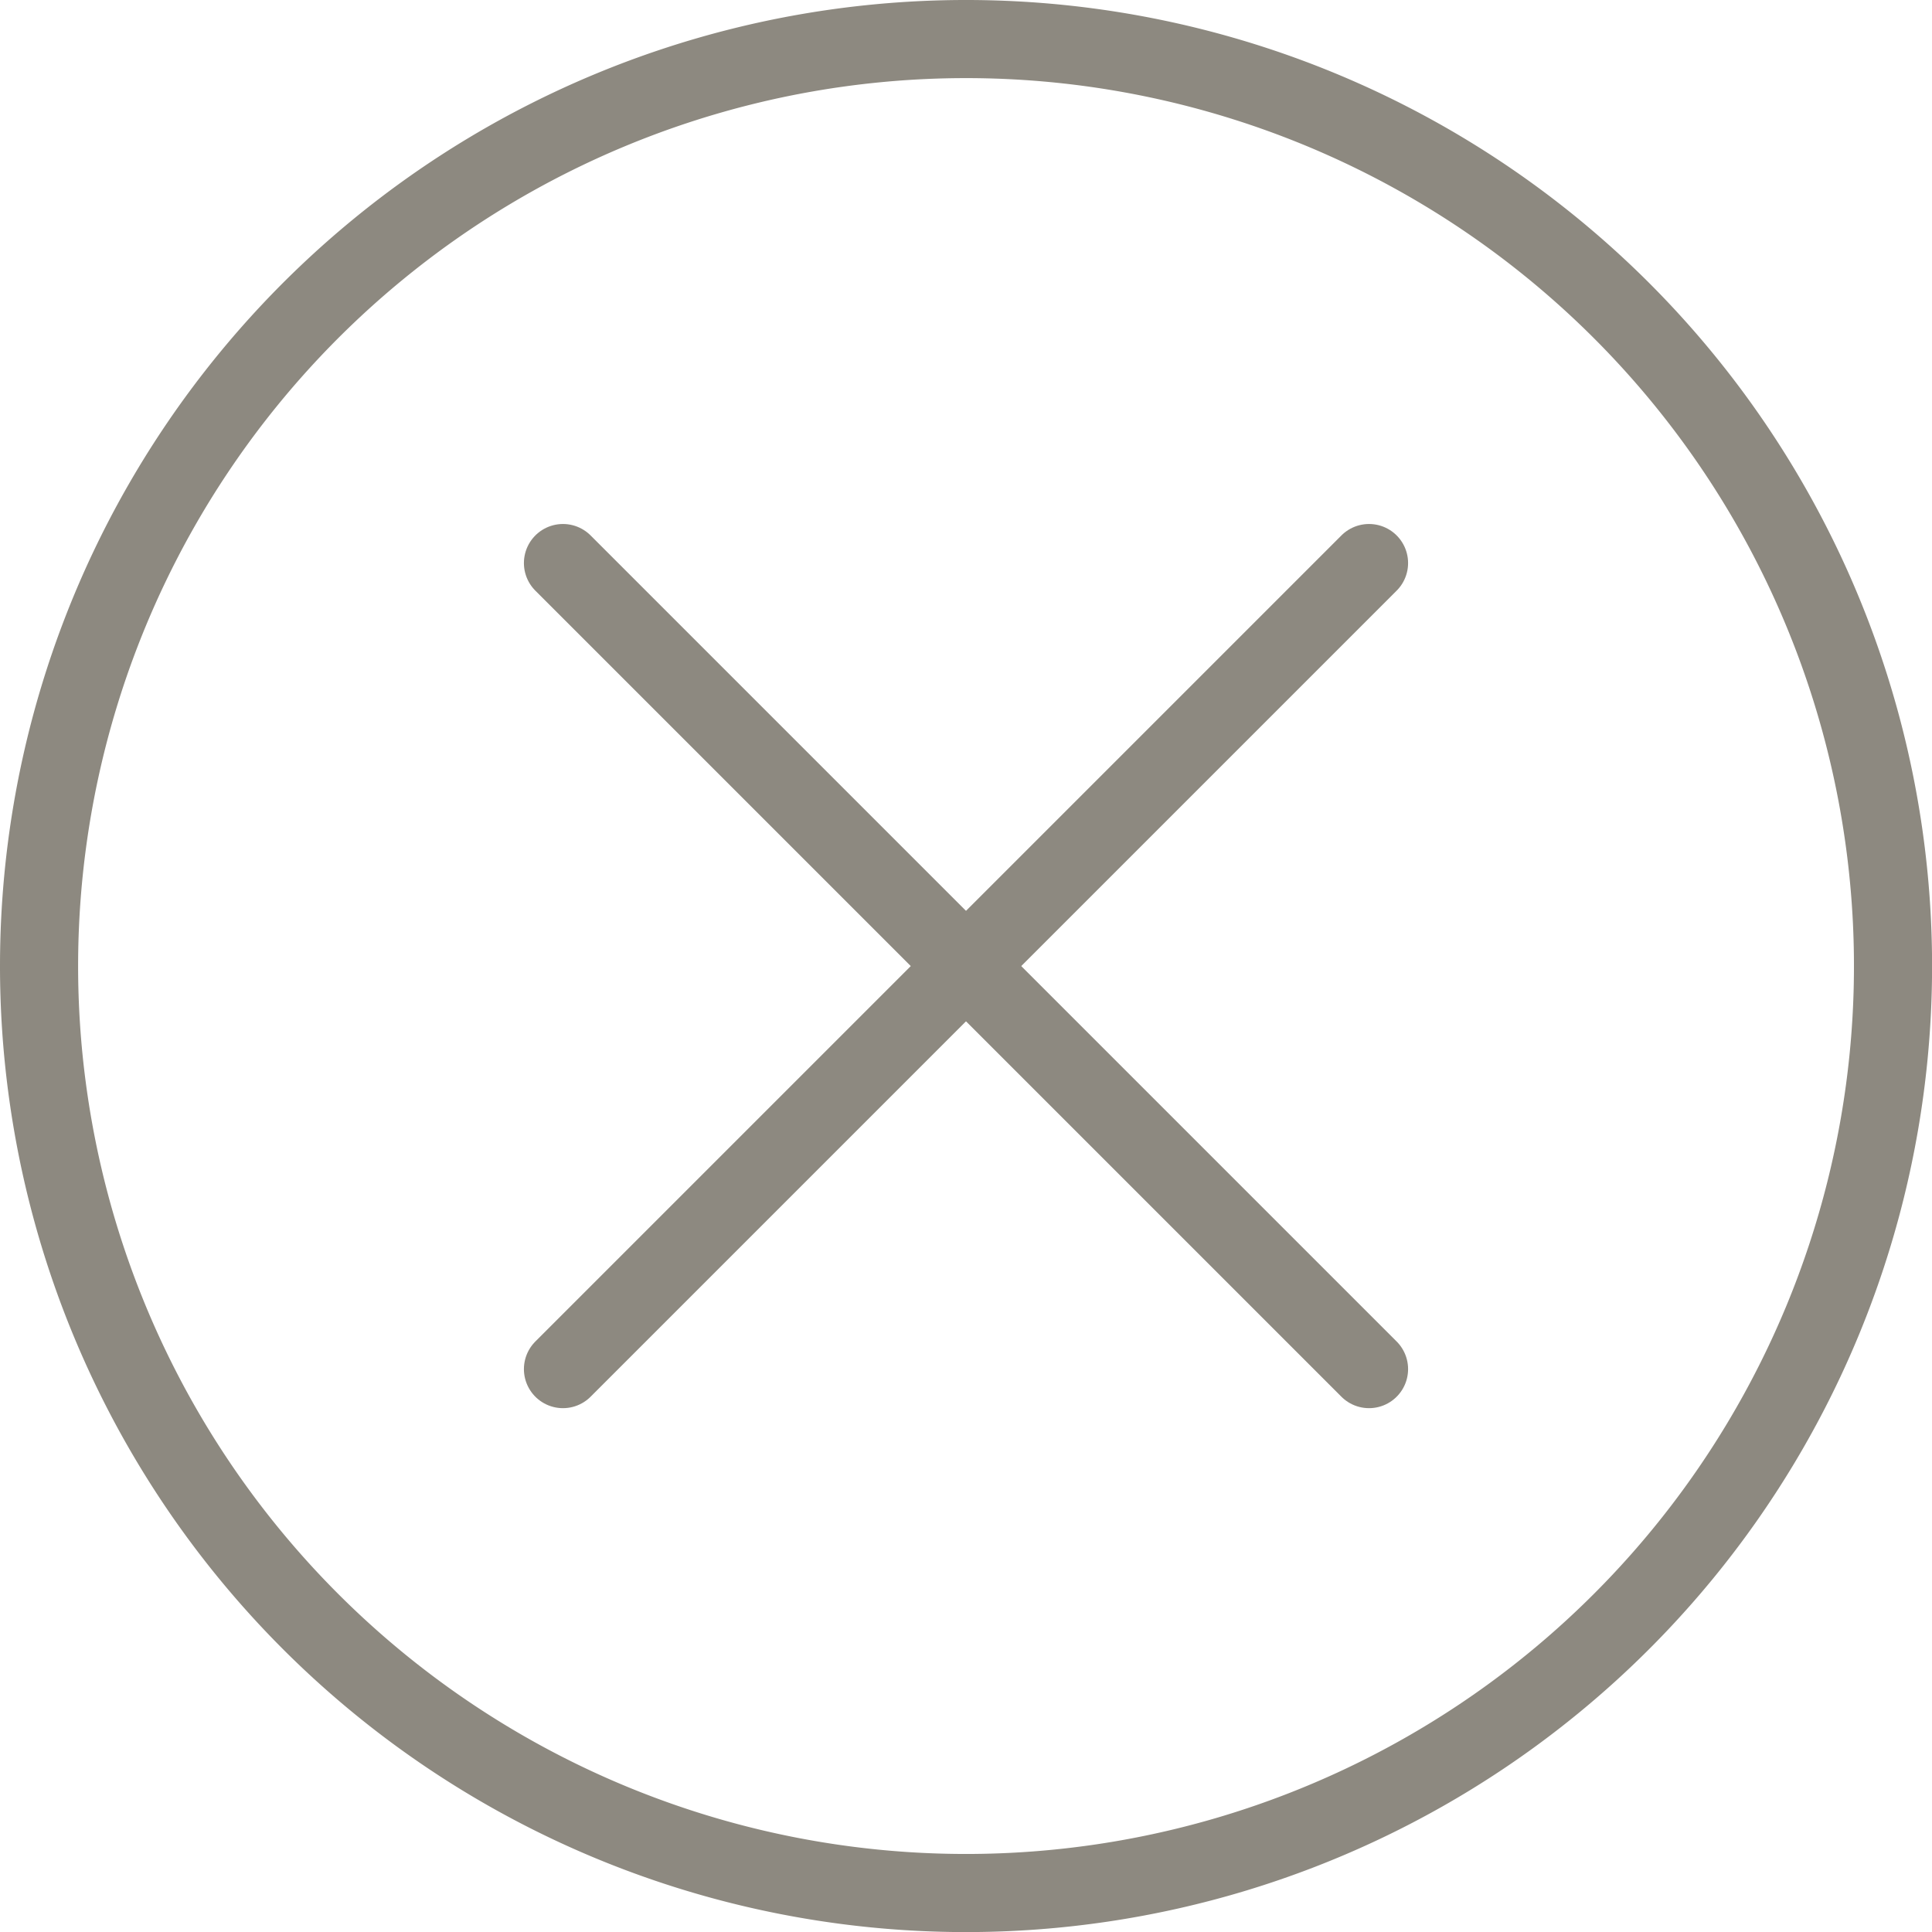 <svg xmlns="http://www.w3.org/2000/svg" width="24.733" height="24.734" viewBox="0 0 24.733 24.734">
  <g id="Agrupar_1015" data-name="Agrupar 1015" transform="translate(-0.5 7.5)">
    <g id="Group_352" data-name="Group 352" transform="translate(1 -7)">
      <g id="delete-2">
        <path id="Oval_263" data-name="Oval 263" d="M626.367,3318.234a11.867,11.867,0,1,0-11.867-11.867A11.867,11.867,0,0,0,626.367,3318.234Z" transform="translate(-614.5 -3294.5)" fill="none" stroke="#8d8980" stroke-linecap="round" stroke-linejoin="round" stroke-width="1"/>
        <path id="Shape_1812" data-name="Shape 1812" d="M621,3301l10.319,10.319" transform="translate(-614.293 -3294.292)" fill="none" stroke="#8d8980" stroke-linecap="round" stroke-linejoin="round" stroke-width="1"/>
        <path id="Shape_1813" data-name="Shape 1813" d="M631.319,3301,621,3311.319" transform="translate(-614.293 -3294.292)" fill="none" stroke="#8d8980" stroke-linecap="round" stroke-linejoin="round" stroke-width="1"/>
      </g>
    </g>
  </g>
</svg>
